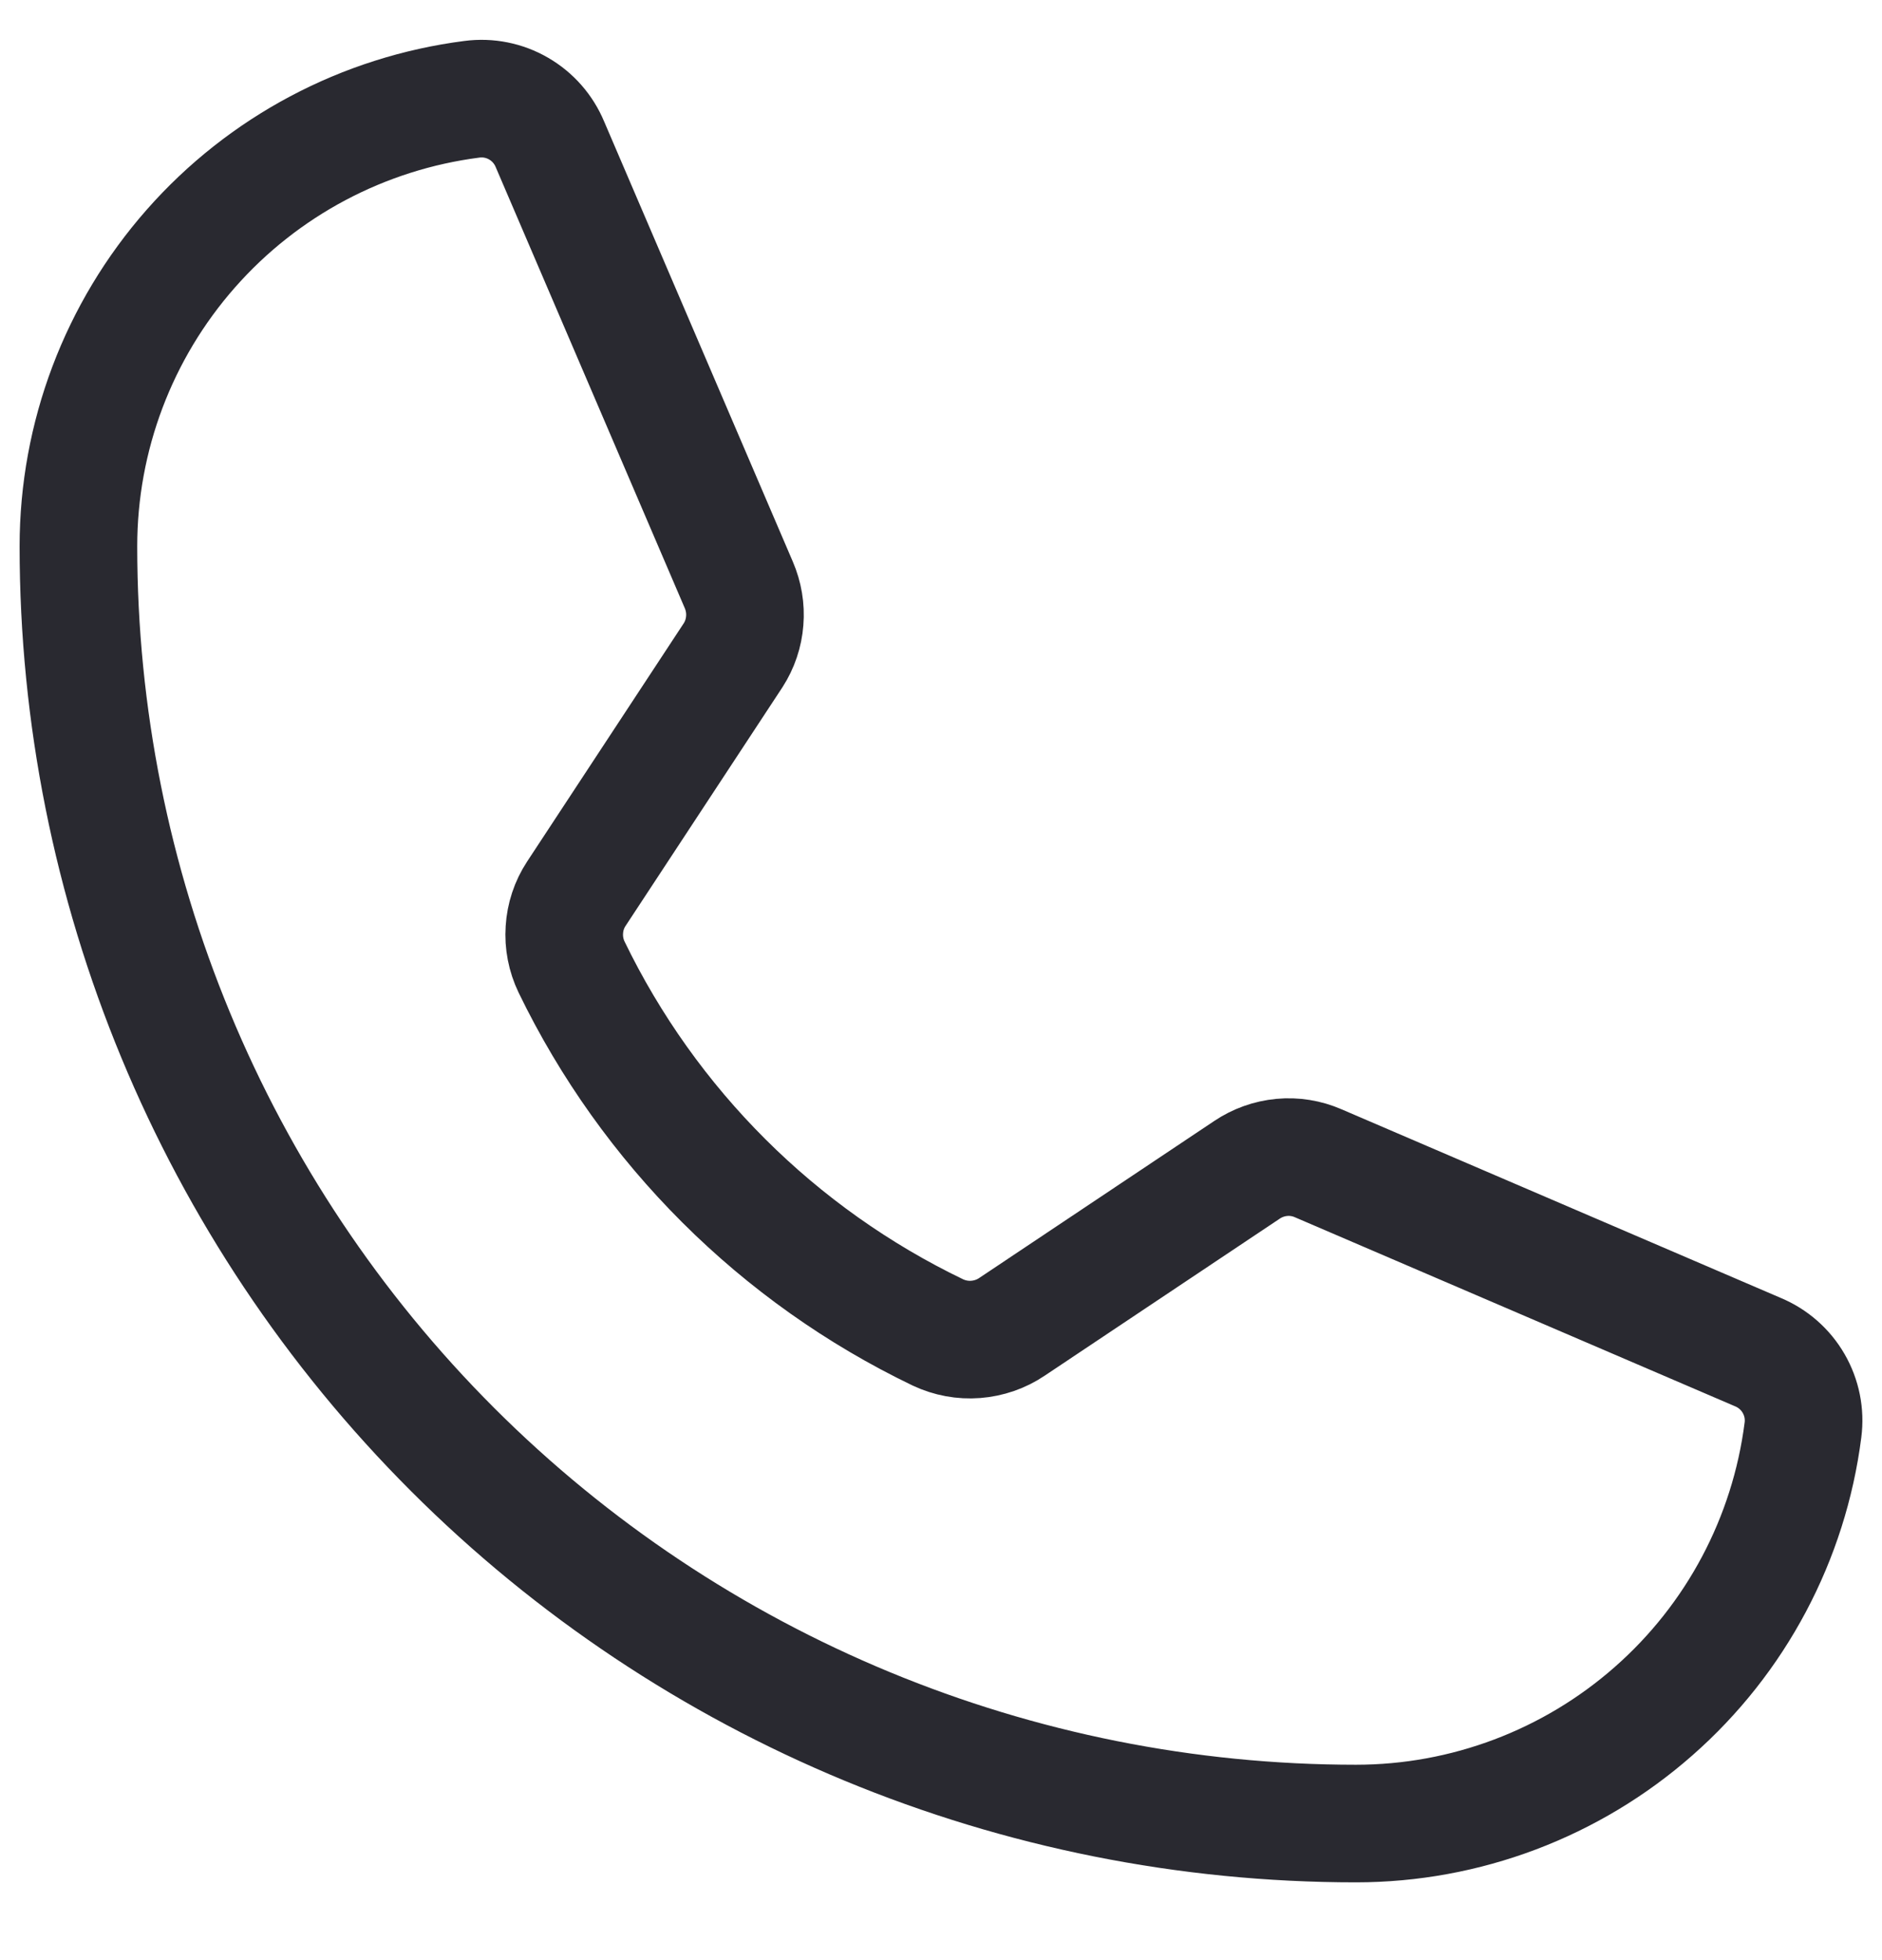 <svg width="24" height="25" viewBox="0 0 24 25" fill="none" xmlns="http://www.w3.org/2000/svg">
<path id="Vector" d="M7.289 12.334C8.275 14.37 9.921 16.013 11.96 16.994C12.111 17.065 12.277 17.096 12.443 17.083C12.609 17.07 12.769 17.015 12.906 16.922L15.901 14.921C16.033 14.832 16.186 14.777 16.346 14.762C16.505 14.747 16.665 14.773 16.811 14.837L22.417 17.245C22.609 17.325 22.769 17.465 22.873 17.645C22.977 17.825 23.019 18.033 22.992 18.239C22.815 19.626 22.138 20.901 21.088 21.824C20.039 22.748 18.689 23.258 17.291 23.258C12.97 23.258 8.826 21.542 5.771 18.487C2.716 15.432 1 11.288 1 6.968C1 5.569 1.51 4.219 2.434 3.17C3.358 2.12 4.632 1.444 6.019 1.266C6.225 1.239 6.434 1.281 6.613 1.385C6.793 1.489 6.933 1.649 7.013 1.841L9.421 7.459C9.483 7.603 9.51 7.76 9.497 7.917C9.485 8.074 9.434 8.225 9.349 8.357L7.349 11.4C7.259 11.537 7.207 11.695 7.197 11.859C7.186 12.023 7.218 12.186 7.289 12.334V12.334Z" stroke="#292930" stroke-width="1.5" stroke-linecap="round" stroke-linejoin="round"/>
</svg>
